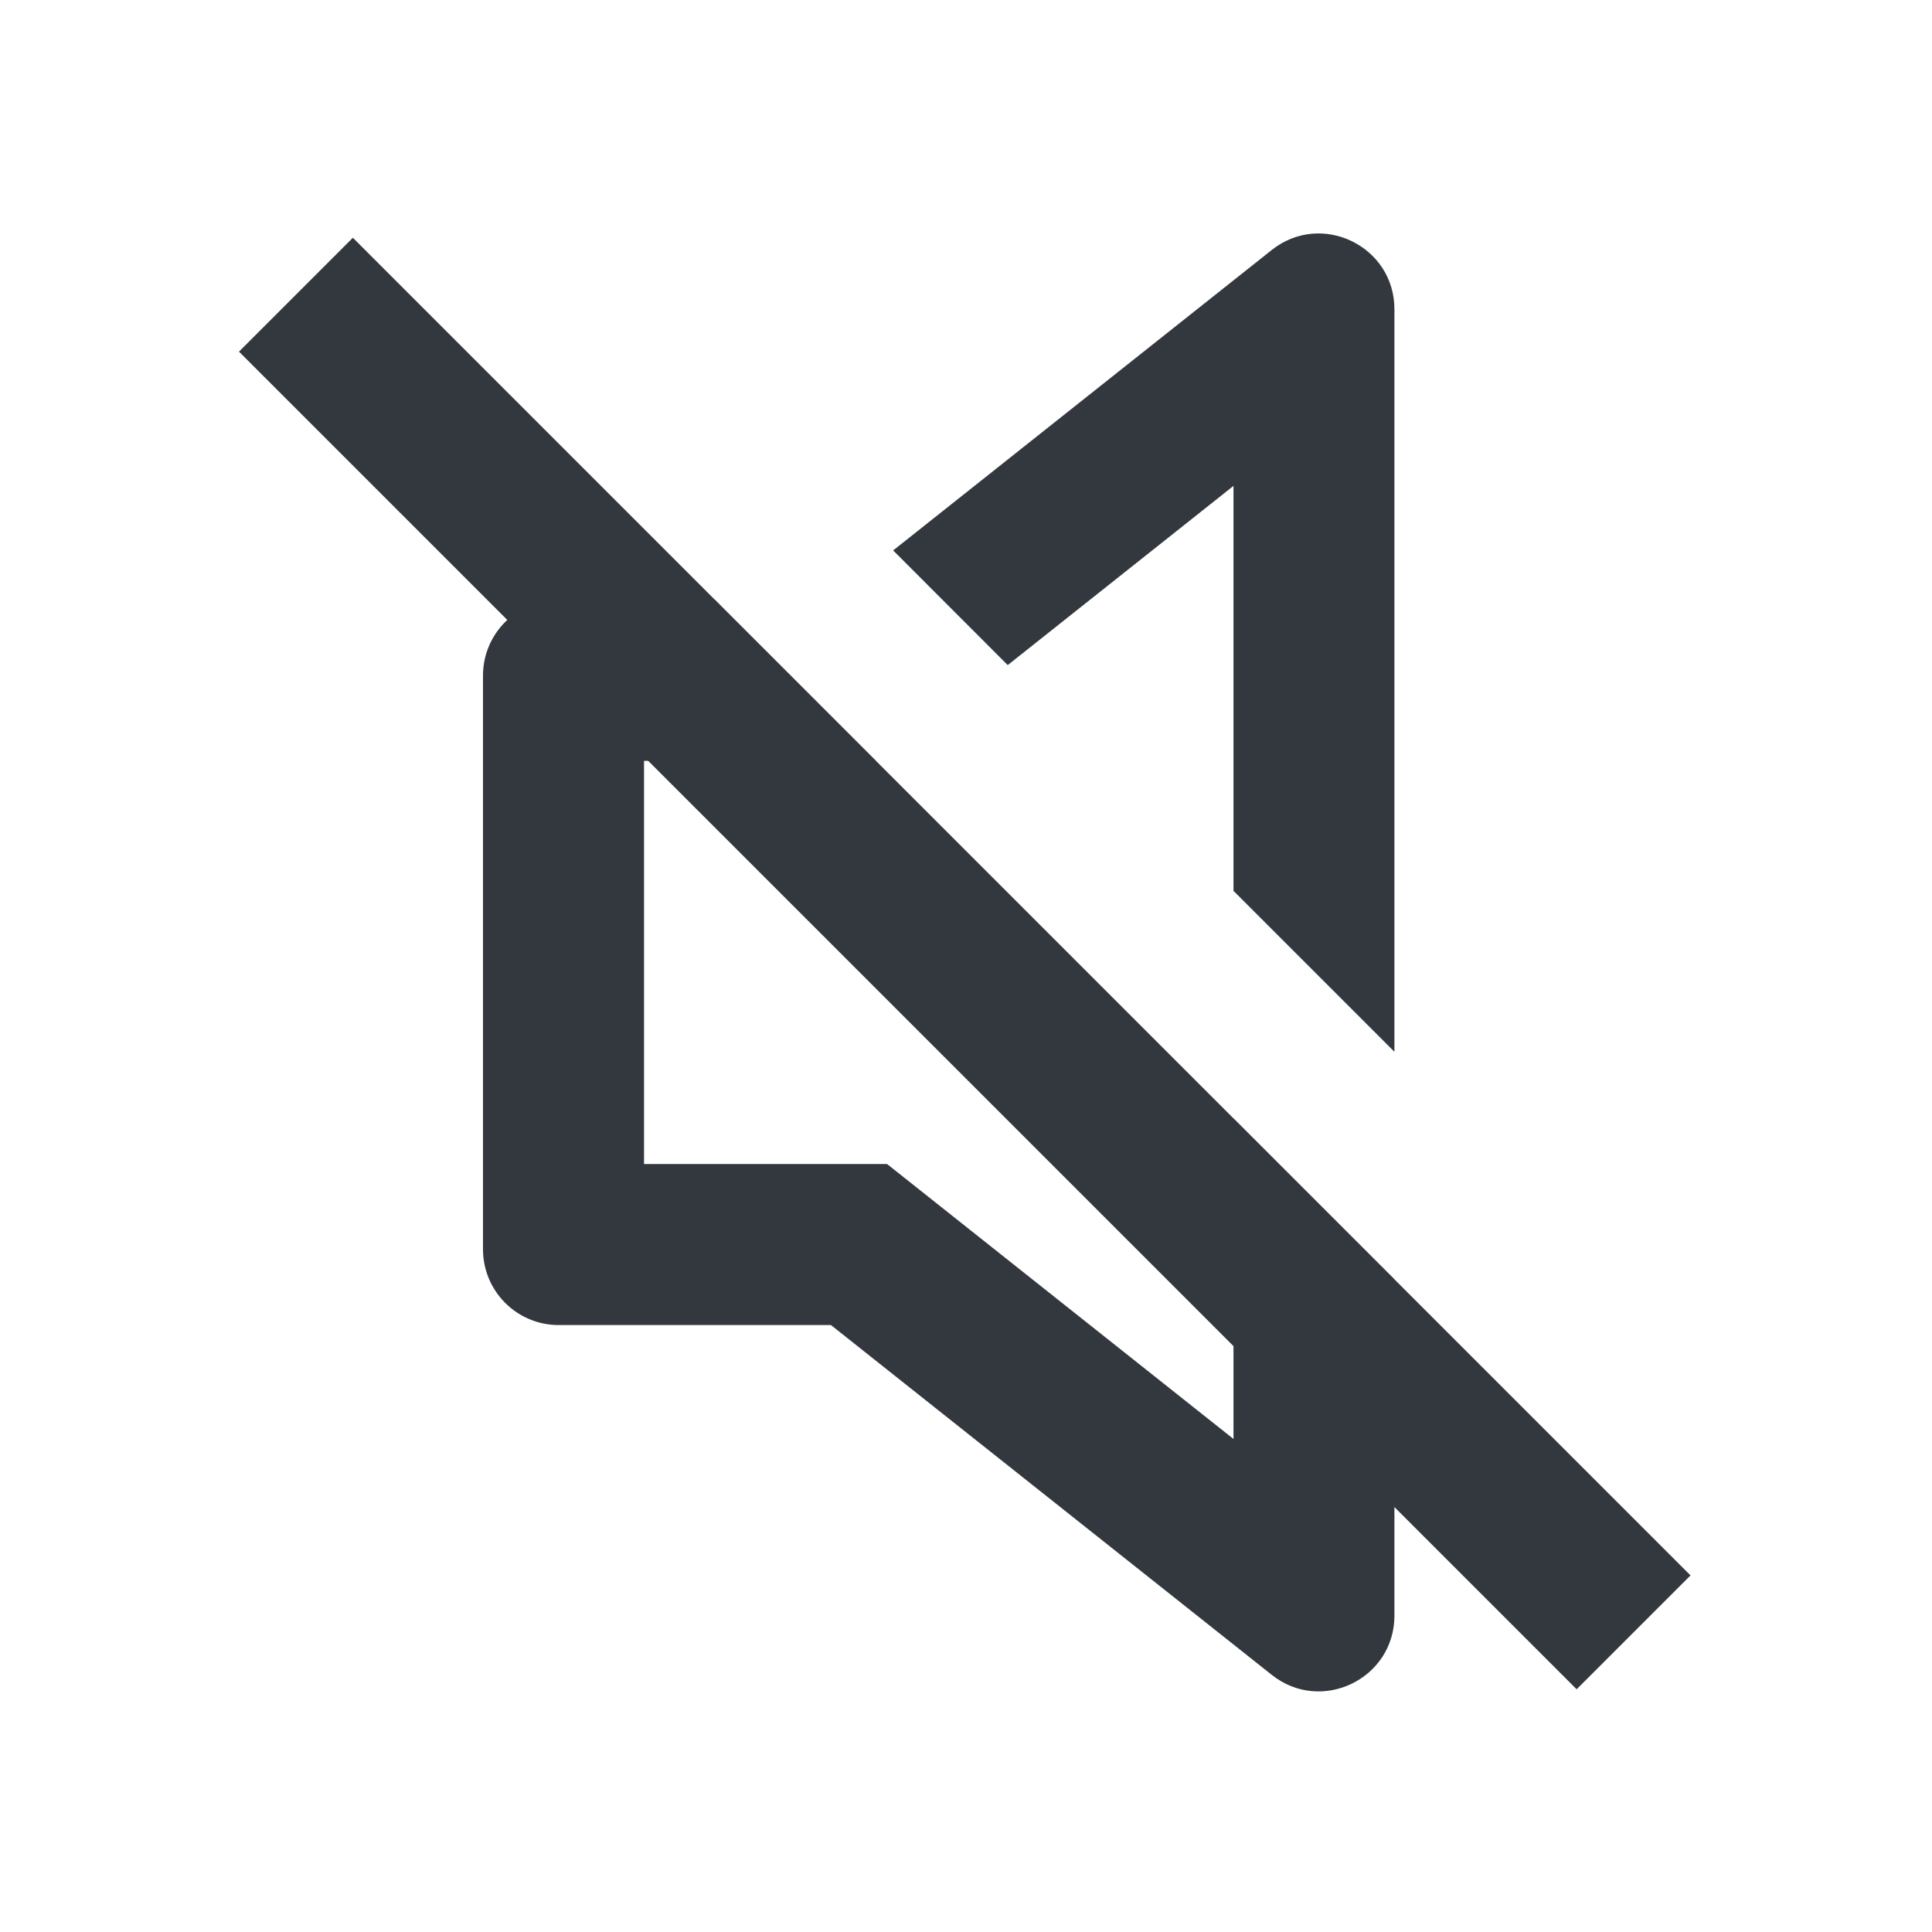 
<svg width="20" height="20" viewBox="0 0 20 20" fill="none" xmlns="http://www.w3.org/2000/svg">
<rect x="2.474" y="3.64" width="1.667" height="19.583" transform="rotate(-45 2.474 3.64)" fill="#33383E"/>
<path fill-rule="evenodd" clip-rule="evenodd" d="M7.4 6.209L5.783 6.209C5.351 6.209 5 6.56 5 6.993V12.933C5 13.366 5.351 13.717 5.783 13.717H8.602L13.165 17.338C13.678 17.746 14.435 17.38 14.435 16.725V13.245L14.352 13.162V16.725C14.352 16.771 14.348 16.815 14.34 16.858C14.348 16.815 14.352 16.771 14.352 16.725V13.162L12.769 11.579V14.896L9.183 12.05H6.667V7.876L9.066 7.876L7.483 6.293L5.783 6.293C5.591 6.293 5.418 6.37 5.291 6.495C5.418 6.37 5.591 6.293 5.783 6.293L7.483 6.293L7.4 6.209ZM12.769 9.222V5.03L10.432 6.885L9.246 5.698L13.165 2.588C13.678 2.18 14.435 2.546 14.435 3.201V10.888L14.352 10.805V3.201C14.352 2.616 13.676 2.289 13.217 2.653L13.217 2.653C13.676 2.289 14.352 2.616 14.352 3.201V10.805L12.769 9.222ZM6.583 12.133V7.793H6.583V12.133H9.154L12.852 15.069V15.069L9.154 12.133H6.583Z" fill="#33383E"/>
</svg>
